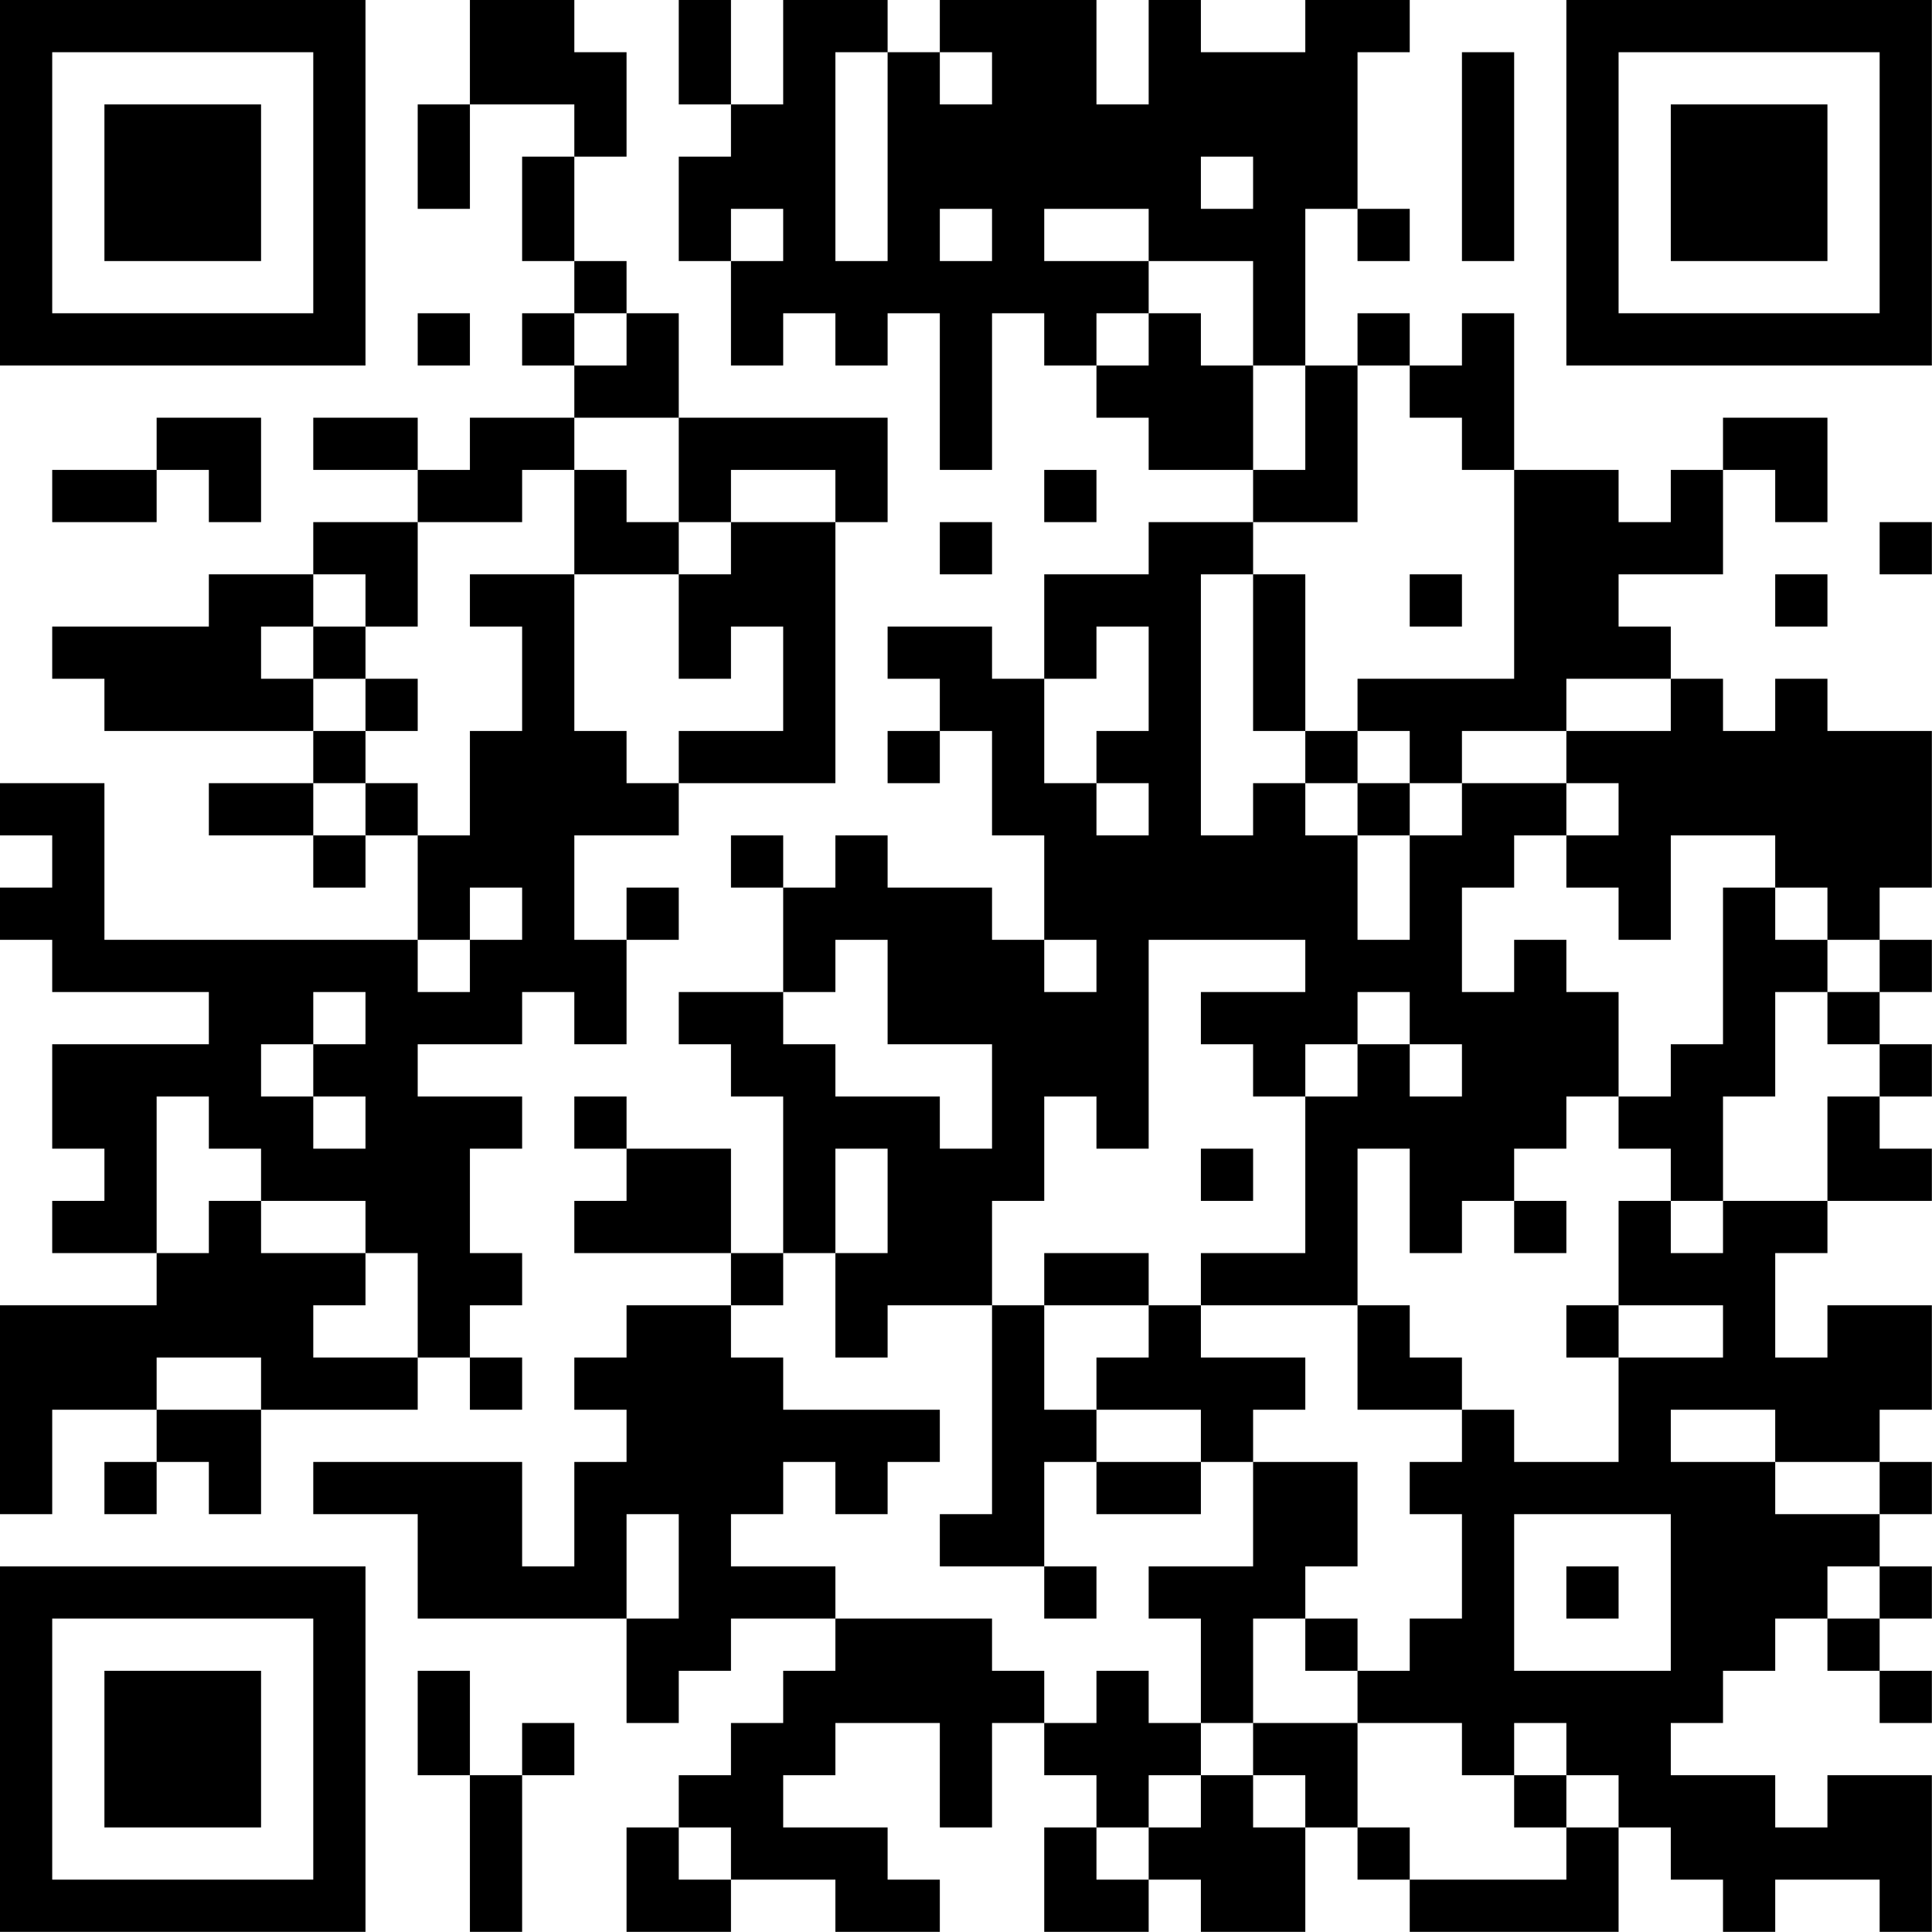 <?xml version="1.0" encoding="UTF-8"?>
<svg xmlns="http://www.w3.org/2000/svg" version="1.1" width="200" height="200" viewBox="0 0 200 200"><rect x="0" y="0" width="200" height="200" fill="#ffffff"/><g transform="scale(5.405)"><g transform="translate(0,0)"><path fill-rule="evenodd" d="M9 0L9 2L8 2L8 4L9 4L9 2L11 2L11 3L10 3L10 5L11 5L11 6L10 6L10 7L11 7L11 8L9 8L9 9L8 9L8 8L6 8L6 9L8 9L8 10L6 10L6 11L4 11L4 12L1 12L1 13L2 13L2 14L6 14L6 15L4 15L4 16L6 16L6 17L7 17L7 16L8 16L8 18L2 18L2 15L0 15L0 16L1 16L1 17L0 17L0 18L1 18L1 19L4 19L4 20L1 20L1 22L2 22L2 23L1 23L1 24L3 24L3 25L0 25L0 29L1 29L1 27L3 27L3 28L2 28L2 29L3 29L3 28L4 28L4 29L5 29L5 27L8 27L8 26L9 26L9 27L10 27L10 26L9 26L9 25L10 25L10 24L9 24L9 22L10 22L10 21L8 21L8 20L10 20L10 19L11 19L11 20L12 20L12 18L13 18L13 17L12 17L12 18L11 18L11 16L13 16L13 15L16 15L16 10L17 10L17 8L13 8L13 6L12 6L12 5L11 5L11 3L12 3L12 1L11 1L11 0ZM13 0L13 2L14 2L14 3L13 3L13 5L14 5L14 7L15 7L15 6L16 6L16 7L17 7L17 6L18 6L18 9L19 9L19 6L20 6L20 7L21 7L21 8L22 8L22 9L24 9L24 10L22 10L22 11L20 11L20 13L19 13L19 12L17 12L17 13L18 13L18 14L17 14L17 15L18 15L18 14L19 14L19 16L20 16L20 18L19 18L19 17L17 17L17 16L16 16L16 17L15 17L15 16L14 16L14 17L15 17L15 19L13 19L13 20L14 20L14 21L15 21L15 24L14 24L14 22L12 22L12 21L11 21L11 22L12 22L12 23L11 23L11 24L14 24L14 25L12 25L12 26L11 26L11 27L12 27L12 28L11 28L11 30L10 30L10 28L6 28L6 29L8 29L8 31L12 31L12 33L13 33L13 32L14 32L14 31L16 31L16 32L15 32L15 33L14 33L14 34L13 34L13 35L12 35L12 37L14 37L14 36L16 36L16 37L18 37L18 36L17 36L17 35L15 35L15 34L16 34L16 33L18 33L18 35L19 35L19 33L20 33L20 34L21 34L21 35L20 35L20 37L22 37L22 36L23 36L23 37L25 37L25 35L26 35L26 36L27 36L27 37L31 37L31 35L32 35L32 36L33 36L33 37L34 37L34 36L36 36L36 37L37 37L37 34L35 34L35 35L34 35L34 34L32 34L32 33L33 33L33 32L34 32L34 31L35 31L35 32L36 32L36 33L37 33L37 32L36 32L36 31L37 31L37 30L36 30L36 29L37 29L37 28L36 28L36 27L37 27L37 25L35 25L35 26L34 26L34 24L35 24L35 23L37 23L37 22L36 22L36 21L37 21L37 20L36 20L36 19L37 19L37 18L36 18L36 17L37 17L37 14L35 14L35 13L34 13L34 14L33 14L33 13L32 13L32 12L31 12L31 11L33 11L33 9L34 9L34 10L35 10L35 8L33 8L33 9L32 9L32 10L31 10L31 9L29 9L29 6L28 6L28 7L27 7L27 6L26 6L26 7L25 7L25 4L26 4L26 5L27 5L27 4L26 4L26 1L27 1L27 0L25 0L25 1L23 1L23 0L22 0L22 2L21 2L21 0L18 0L18 1L17 1L17 0L15 0L15 2L14 2L14 0ZM16 1L16 5L17 5L17 1ZM18 1L18 2L19 2L19 1ZM28 1L28 5L29 5L29 1ZM23 3L23 4L24 4L24 3ZM14 4L14 5L15 5L15 4ZM18 4L18 5L19 5L19 4ZM20 4L20 5L22 5L22 6L21 6L21 7L22 7L22 6L23 6L23 7L24 7L24 9L25 9L25 7L24 7L24 5L22 5L22 4ZM8 6L8 7L9 7L9 6ZM11 6L11 7L12 7L12 6ZM26 7L26 10L24 10L24 11L23 11L23 16L24 16L24 15L25 15L25 16L26 16L26 18L27 18L27 16L28 16L28 15L30 15L30 16L29 16L29 17L28 17L28 19L29 19L29 18L30 18L30 19L31 19L31 21L30 21L30 22L29 22L29 23L28 23L28 24L27 24L27 22L26 22L26 25L23 25L23 24L25 24L25 21L26 21L26 20L27 20L27 21L28 21L28 20L27 20L27 19L26 19L26 20L25 20L25 21L24 21L24 20L23 20L23 19L25 19L25 18L22 18L22 22L21 22L21 21L20 21L20 23L19 23L19 25L17 25L17 26L16 26L16 24L17 24L17 22L16 22L16 24L15 24L15 25L14 25L14 26L15 26L15 27L18 27L18 28L17 28L17 29L16 29L16 28L15 28L15 29L14 29L14 30L16 30L16 31L19 31L19 32L20 32L20 33L21 33L21 32L22 32L22 33L23 33L23 34L22 34L22 35L21 35L21 36L22 36L22 35L23 35L23 34L24 34L24 35L25 35L25 34L24 34L24 33L26 33L26 35L27 35L27 36L30 36L30 35L31 35L31 34L30 34L30 33L29 33L29 34L28 34L28 33L26 33L26 32L27 32L27 31L28 31L28 29L27 29L27 28L28 28L28 27L29 27L29 28L31 28L31 26L33 26L33 25L31 25L31 23L32 23L32 24L33 24L33 23L35 23L35 21L36 21L36 20L35 20L35 19L36 19L36 18L35 18L35 17L34 17L34 16L32 16L32 18L31 18L31 17L30 17L30 16L31 16L31 15L30 15L30 14L32 14L32 13L30 13L30 14L28 14L28 15L27 15L27 14L26 14L26 13L29 13L29 9L28 9L28 8L27 8L27 7ZM3 8L3 9L1 9L1 10L3 10L3 9L4 9L4 10L5 10L5 8ZM11 8L11 9L10 9L10 10L8 10L8 12L7 12L7 11L6 11L6 12L5 12L5 13L6 13L6 14L7 14L7 15L6 15L6 16L7 16L7 15L8 15L8 16L9 16L9 14L10 14L10 12L9 12L9 11L11 11L11 14L12 14L12 15L13 15L13 14L15 14L15 12L14 12L14 13L13 13L13 11L14 11L14 10L16 10L16 9L14 9L14 10L13 10L13 8ZM11 9L11 11L13 11L13 10L12 10L12 9ZM20 9L20 10L21 10L21 9ZM18 10L18 11L19 11L19 10ZM36 10L36 11L37 11L37 10ZM24 11L24 14L25 14L25 15L26 15L26 16L27 16L27 15L26 15L26 14L25 14L25 11ZM27 11L27 12L28 12L28 11ZM34 11L34 12L35 12L35 11ZM6 12L6 13L7 13L7 14L8 14L8 13L7 13L7 12ZM21 12L21 13L20 13L20 15L21 15L21 16L22 16L22 15L21 15L21 14L22 14L22 12ZM9 17L9 18L8 18L8 19L9 19L9 18L10 18L10 17ZM33 17L33 20L32 20L32 21L31 21L31 22L32 22L32 23L33 23L33 21L34 21L34 19L35 19L35 18L34 18L34 17ZM16 18L16 19L15 19L15 20L16 20L16 21L18 21L18 22L19 22L19 20L17 20L17 18ZM20 18L20 19L21 19L21 18ZM6 19L6 20L5 20L5 21L6 21L6 22L7 22L7 21L6 21L6 20L7 20L7 19ZM3 21L3 24L4 24L4 23L5 23L5 24L7 24L7 25L6 25L6 26L8 26L8 24L7 24L7 23L5 23L5 22L4 22L4 21ZM23 22L23 23L24 23L24 22ZM29 23L29 24L30 24L30 23ZM20 24L20 25L19 25L19 29L18 29L18 30L20 30L20 31L21 31L21 30L20 30L20 28L21 28L21 29L23 29L23 28L24 28L24 30L22 30L22 31L23 31L23 33L24 33L24 31L25 31L25 32L26 32L26 31L25 31L25 30L26 30L26 28L24 28L24 27L25 27L25 26L23 26L23 25L22 25L22 24ZM20 25L20 27L21 27L21 28L23 28L23 27L21 27L21 26L22 26L22 25ZM26 25L26 27L28 27L28 26L27 26L27 25ZM30 25L30 26L31 26L31 25ZM3 26L3 27L5 27L5 26ZM32 27L32 28L34 28L34 29L36 29L36 28L34 28L34 27ZM12 29L12 31L13 31L13 29ZM29 29L29 32L32 32L32 29ZM30 30L30 31L31 31L31 30ZM35 30L35 31L36 31L36 30ZM8 32L8 34L9 34L9 37L10 37L10 34L11 34L11 33L10 33L10 34L9 34L9 32ZM29 34L29 35L30 35L30 34ZM13 35L13 36L14 36L14 35ZM0 0L0 7L7 7L7 0ZM1 1L1 6L6 6L6 1ZM2 2L2 5L5 5L5 2ZM30 0L30 7L37 7L37 0ZM31 1L31 6L36 6L36 1ZM32 2L32 5L35 5L35 2ZM0 30L0 37L7 37L7 30ZM1 31L1 36L6 36L6 31ZM2 32L2 35L5 35L5 32Z" fill="#000000"/></g></g></svg>
